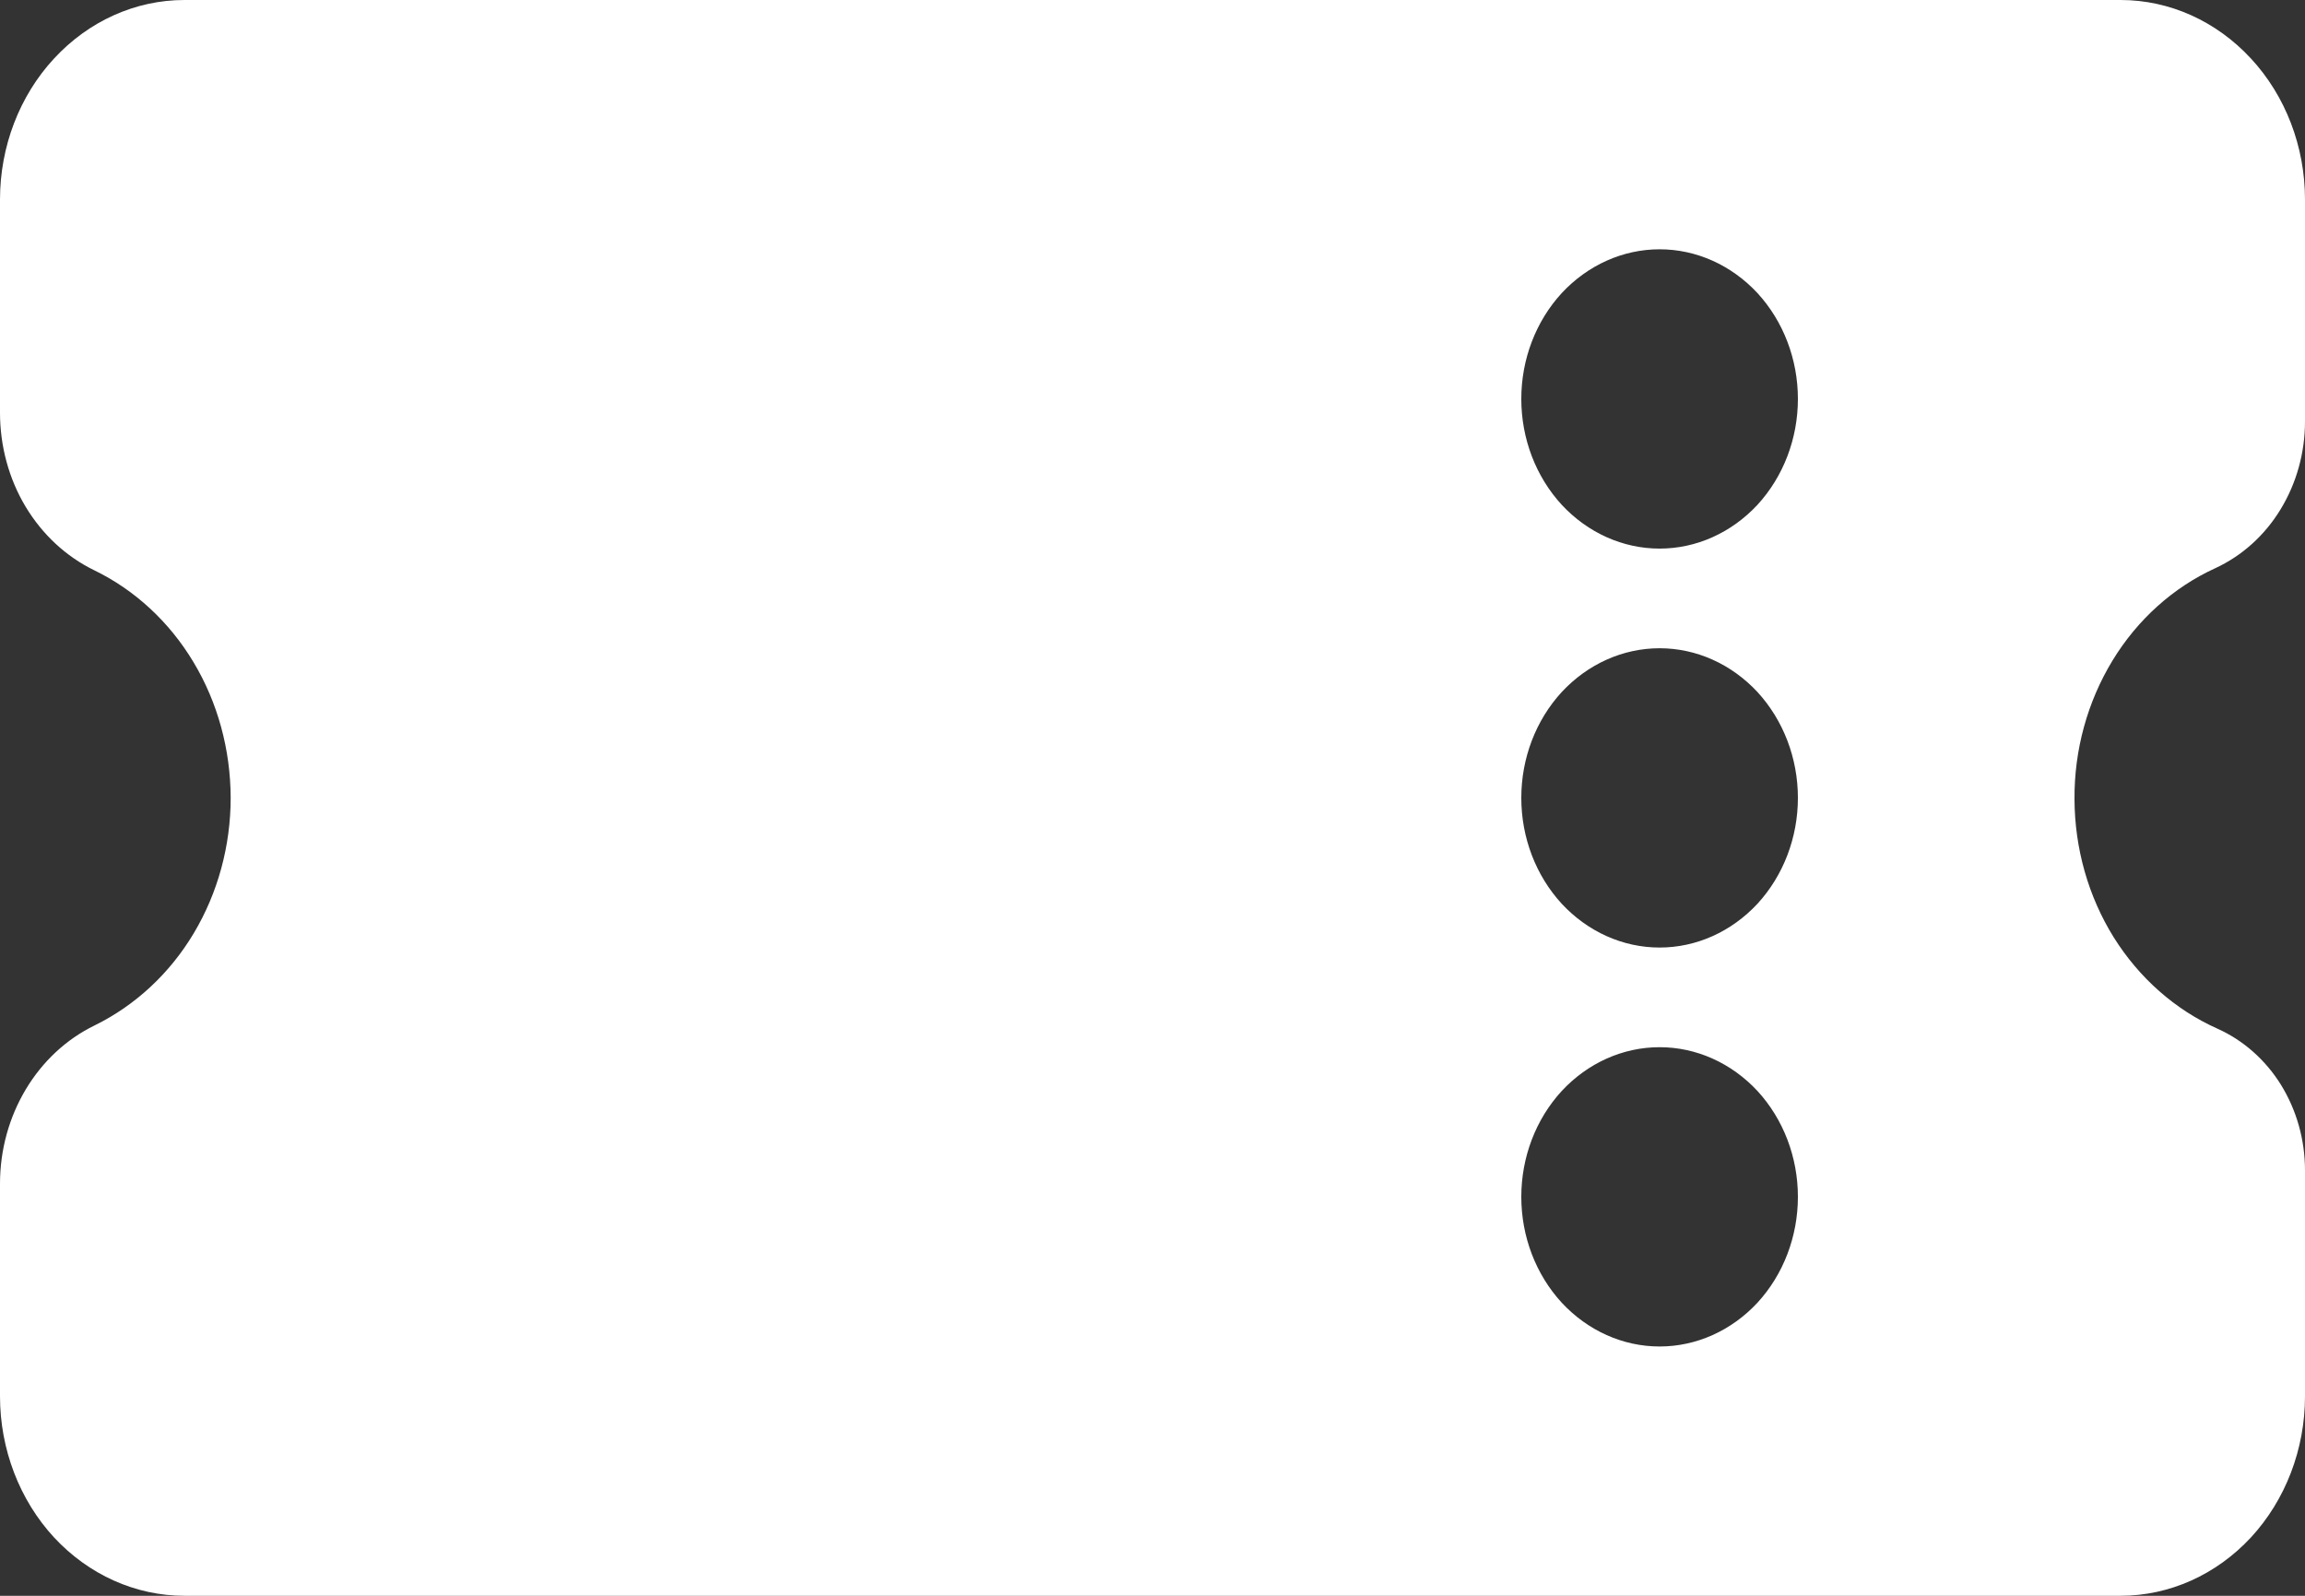 <svg width="13" height="9" viewBox="0 0 13 9" fill="none" xmlns="http://www.w3.org/2000/svg">
<rect x="0" y="0" width="13" height="9" fill="#333333" stroke="none"/>
<path fill-rule="evenodd" clip-rule="evenodd" d="M0 2.328V1.125C0 0.827 0.11 0.54 0.305 0.33C0.5 0.119 0.764 0 1.04 0H11.96C12.236 0 12.5 0.119 12.695 0.33C12.89 0.54 13 0.827 13 1.125V2.377C13 2.553 12.952 2.726 12.862 2.873C12.772 3.021 12.643 3.136 12.493 3.205C12.257 3.313 12.055 3.494 11.914 3.726C11.773 3.958 11.698 4.23 11.7 4.507C11.701 4.785 11.778 5.056 11.921 5.286C12.065 5.516 12.268 5.695 12.505 5.801C12.651 5.866 12.777 5.977 12.865 6.119C12.953 6.262 13 6.429 13 6.601V7.875C13 8.173 12.89 8.46 12.695 8.671C12.5 8.881 12.236 9 11.96 9H1.04C0.764 9 0.5 8.881 0.305 8.671C0.11 8.46 0 8.173 0 7.875V6.676C0 6.291 0.209 5.941 0.534 5.783C0.762 5.671 0.957 5.491 1.093 5.263C1.229 5.035 1.301 4.77 1.301 4.499C1.3 4.227 1.228 3.962 1.091 3.734C0.955 3.507 0.76 3.327 0.531 3.216C0.373 3.139 0.239 3.015 0.144 2.857C0.05 2.7 7.69073e-05 2.516 0 2.328ZM9.36 3.094C9.567 3.094 9.765 3.005 9.912 2.847C10.058 2.688 10.14 2.474 10.14 2.25C10.14 2.026 10.058 1.812 9.912 1.653C9.765 1.495 9.567 1.406 9.36 1.406C9.153 1.406 8.955 1.495 8.808 1.653C8.662 1.812 8.58 2.026 8.58 2.25C8.58 2.474 8.662 2.688 8.808 2.847C8.955 3.005 9.153 3.094 9.36 3.094ZM9.36 5.344C9.567 5.344 9.765 5.255 9.912 5.097C10.058 4.938 10.14 4.724 10.14 4.5C10.14 4.276 10.058 4.062 9.912 3.903C9.765 3.745 9.567 3.656 9.36 3.656C9.153 3.656 8.955 3.745 8.808 3.903C8.662 4.062 8.58 4.276 8.58 4.5C8.58 4.724 8.662 4.938 8.808 5.097C8.955 5.255 9.153 5.344 9.36 5.344ZM9.36 7.594C9.567 7.594 9.765 7.505 9.912 7.347C10.058 7.188 10.14 6.974 10.14 6.75C10.14 6.526 10.058 6.312 9.912 6.153C9.765 5.995 9.567 5.906 9.36 5.906C9.153 5.906 8.955 5.995 8.808 6.153C8.662 6.312 8.58 6.526 8.58 6.75C8.58 6.974 8.662 7.188 8.808 7.347C8.955 7.505 9.153 7.594 9.36 7.594Z" fill="white"/>
</svg>
